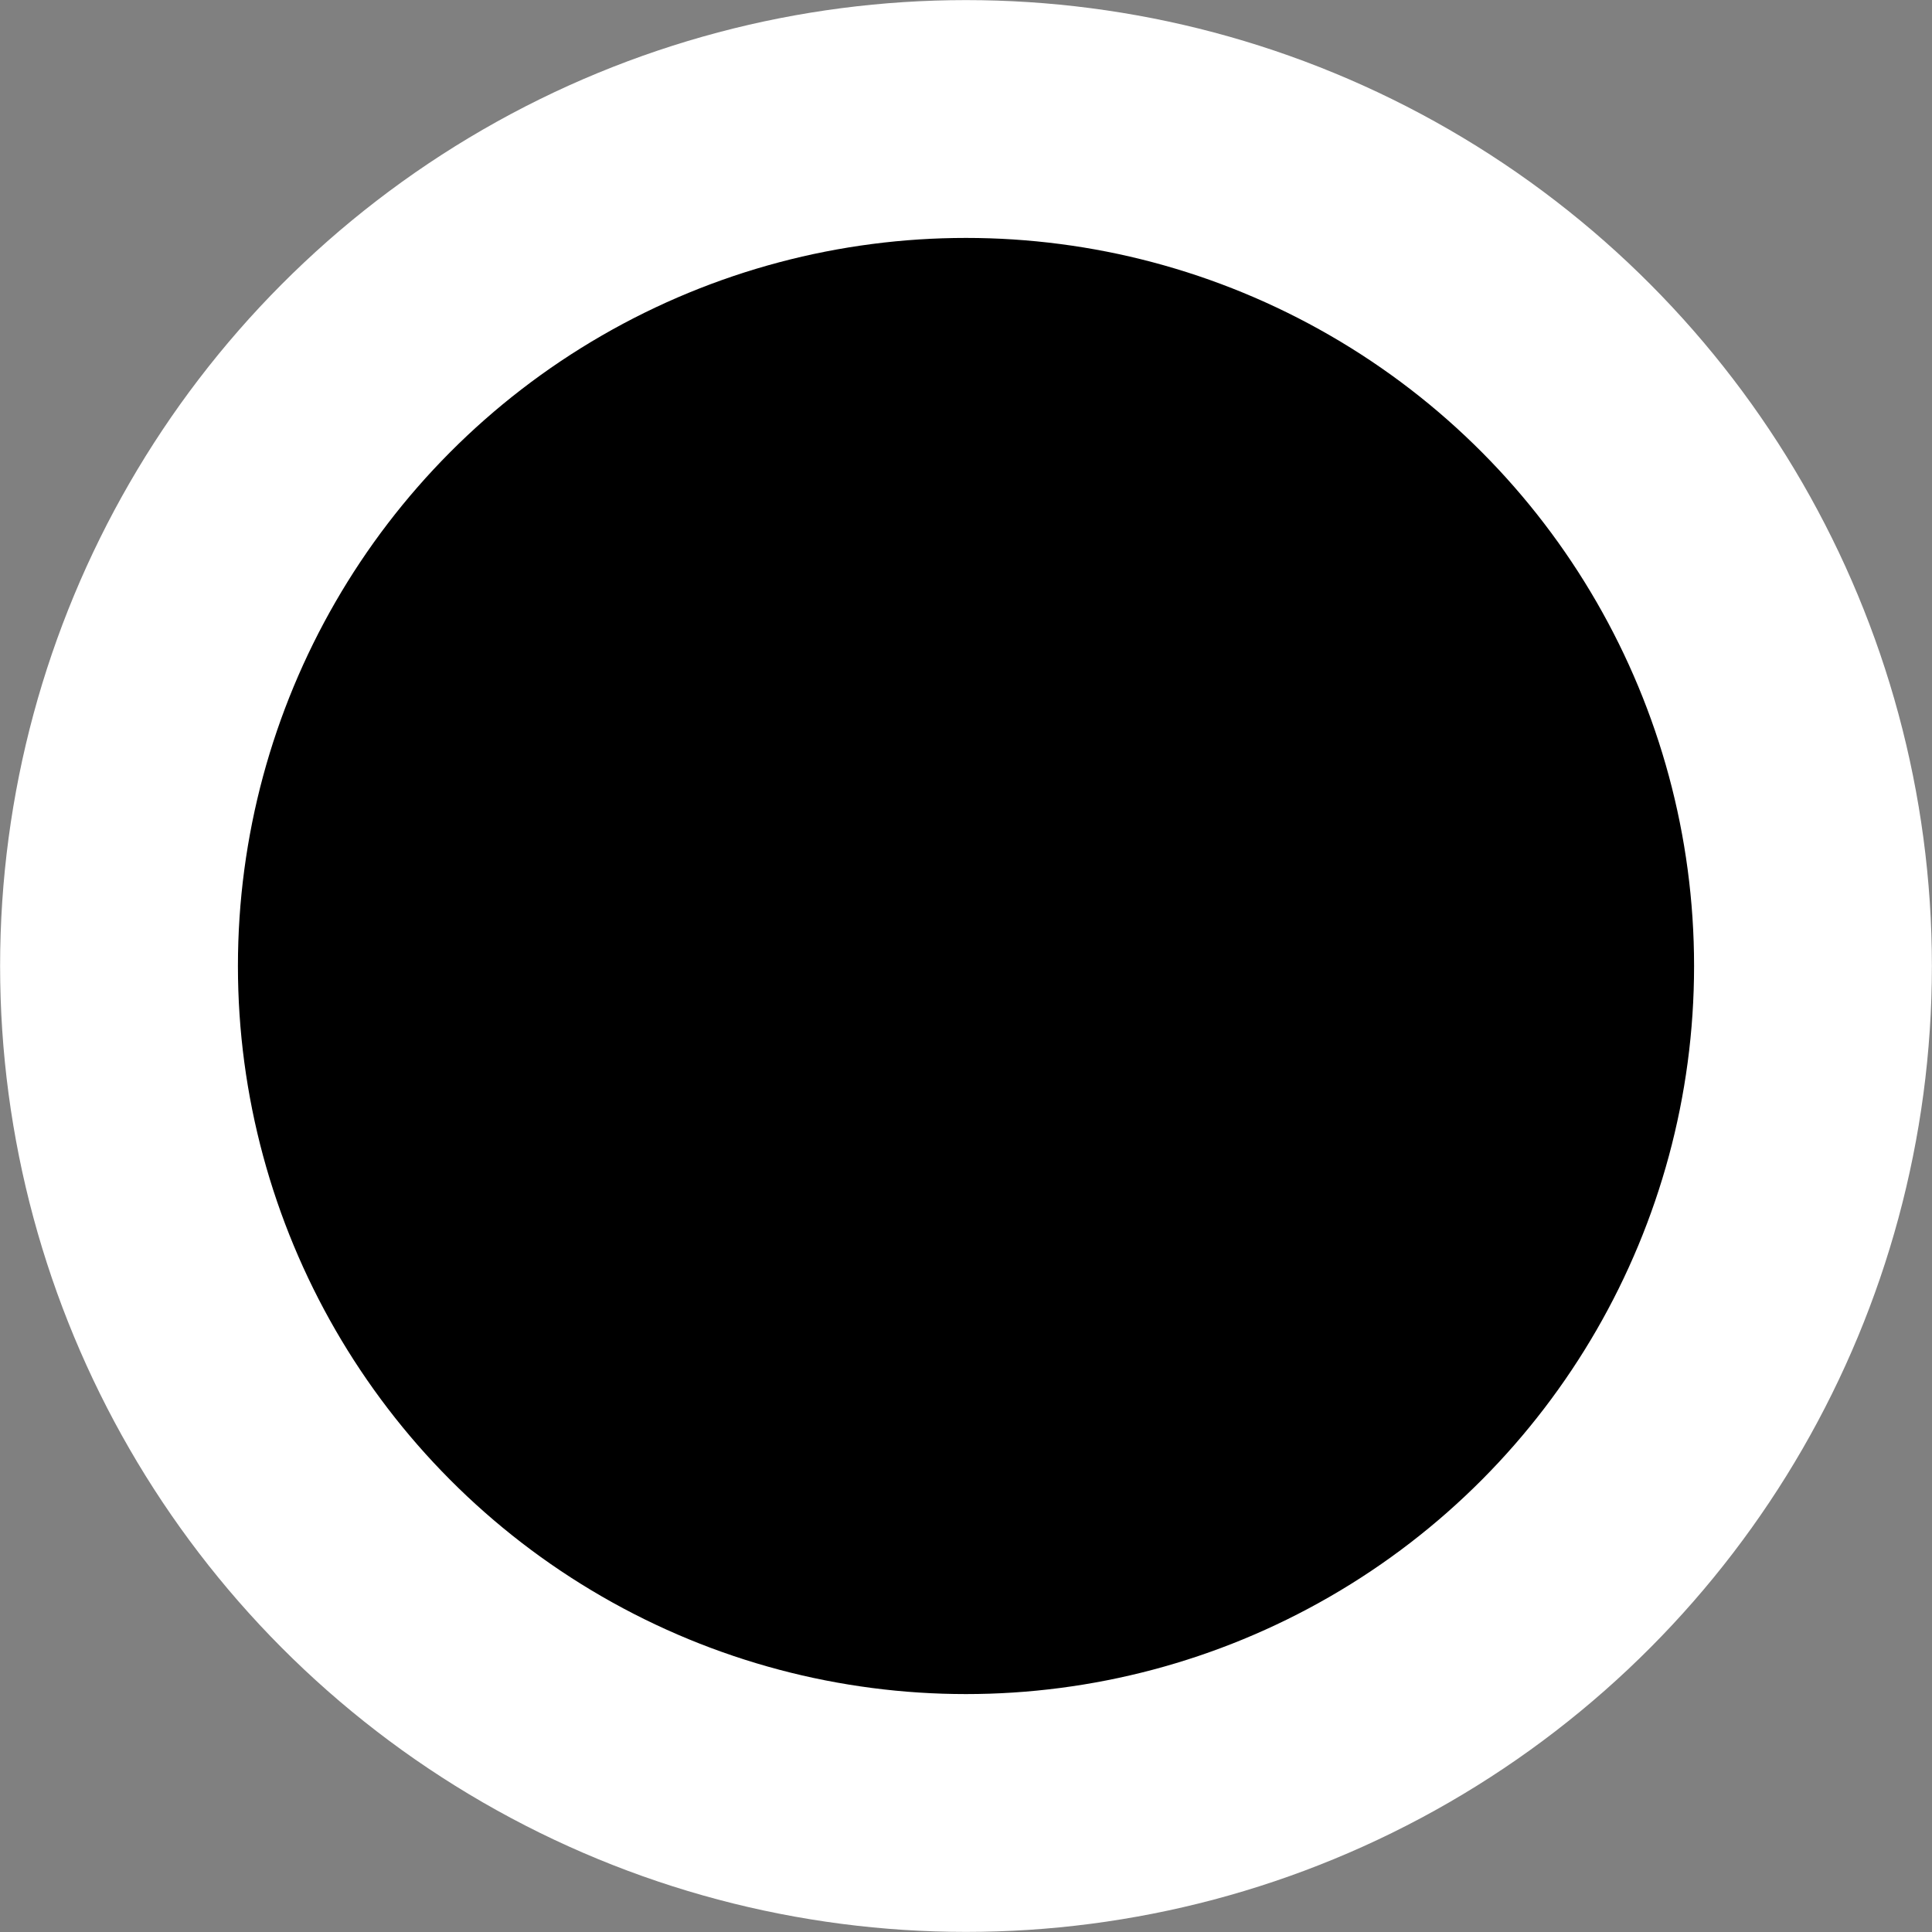 <svg xmlns="http://www.w3.org/2000/svg" width="10" height="10">
   <rect width="100%" height="100%" fill="#808080" stroke="none"/>
   <circle
      class="marker-small"
      style="opacity:1;fill:#000000;fill-opacity:1;stroke:#ffffff;stroke-width:1.231;stroke-linecap:square;stroke-miterlimit:4;stroke-dasharray:none;stroke-dashoffset:0;stroke-opacity:1"
      id="path833-3"
      cx="5"
      cy="5"
      r="4.384" />
</svg>
